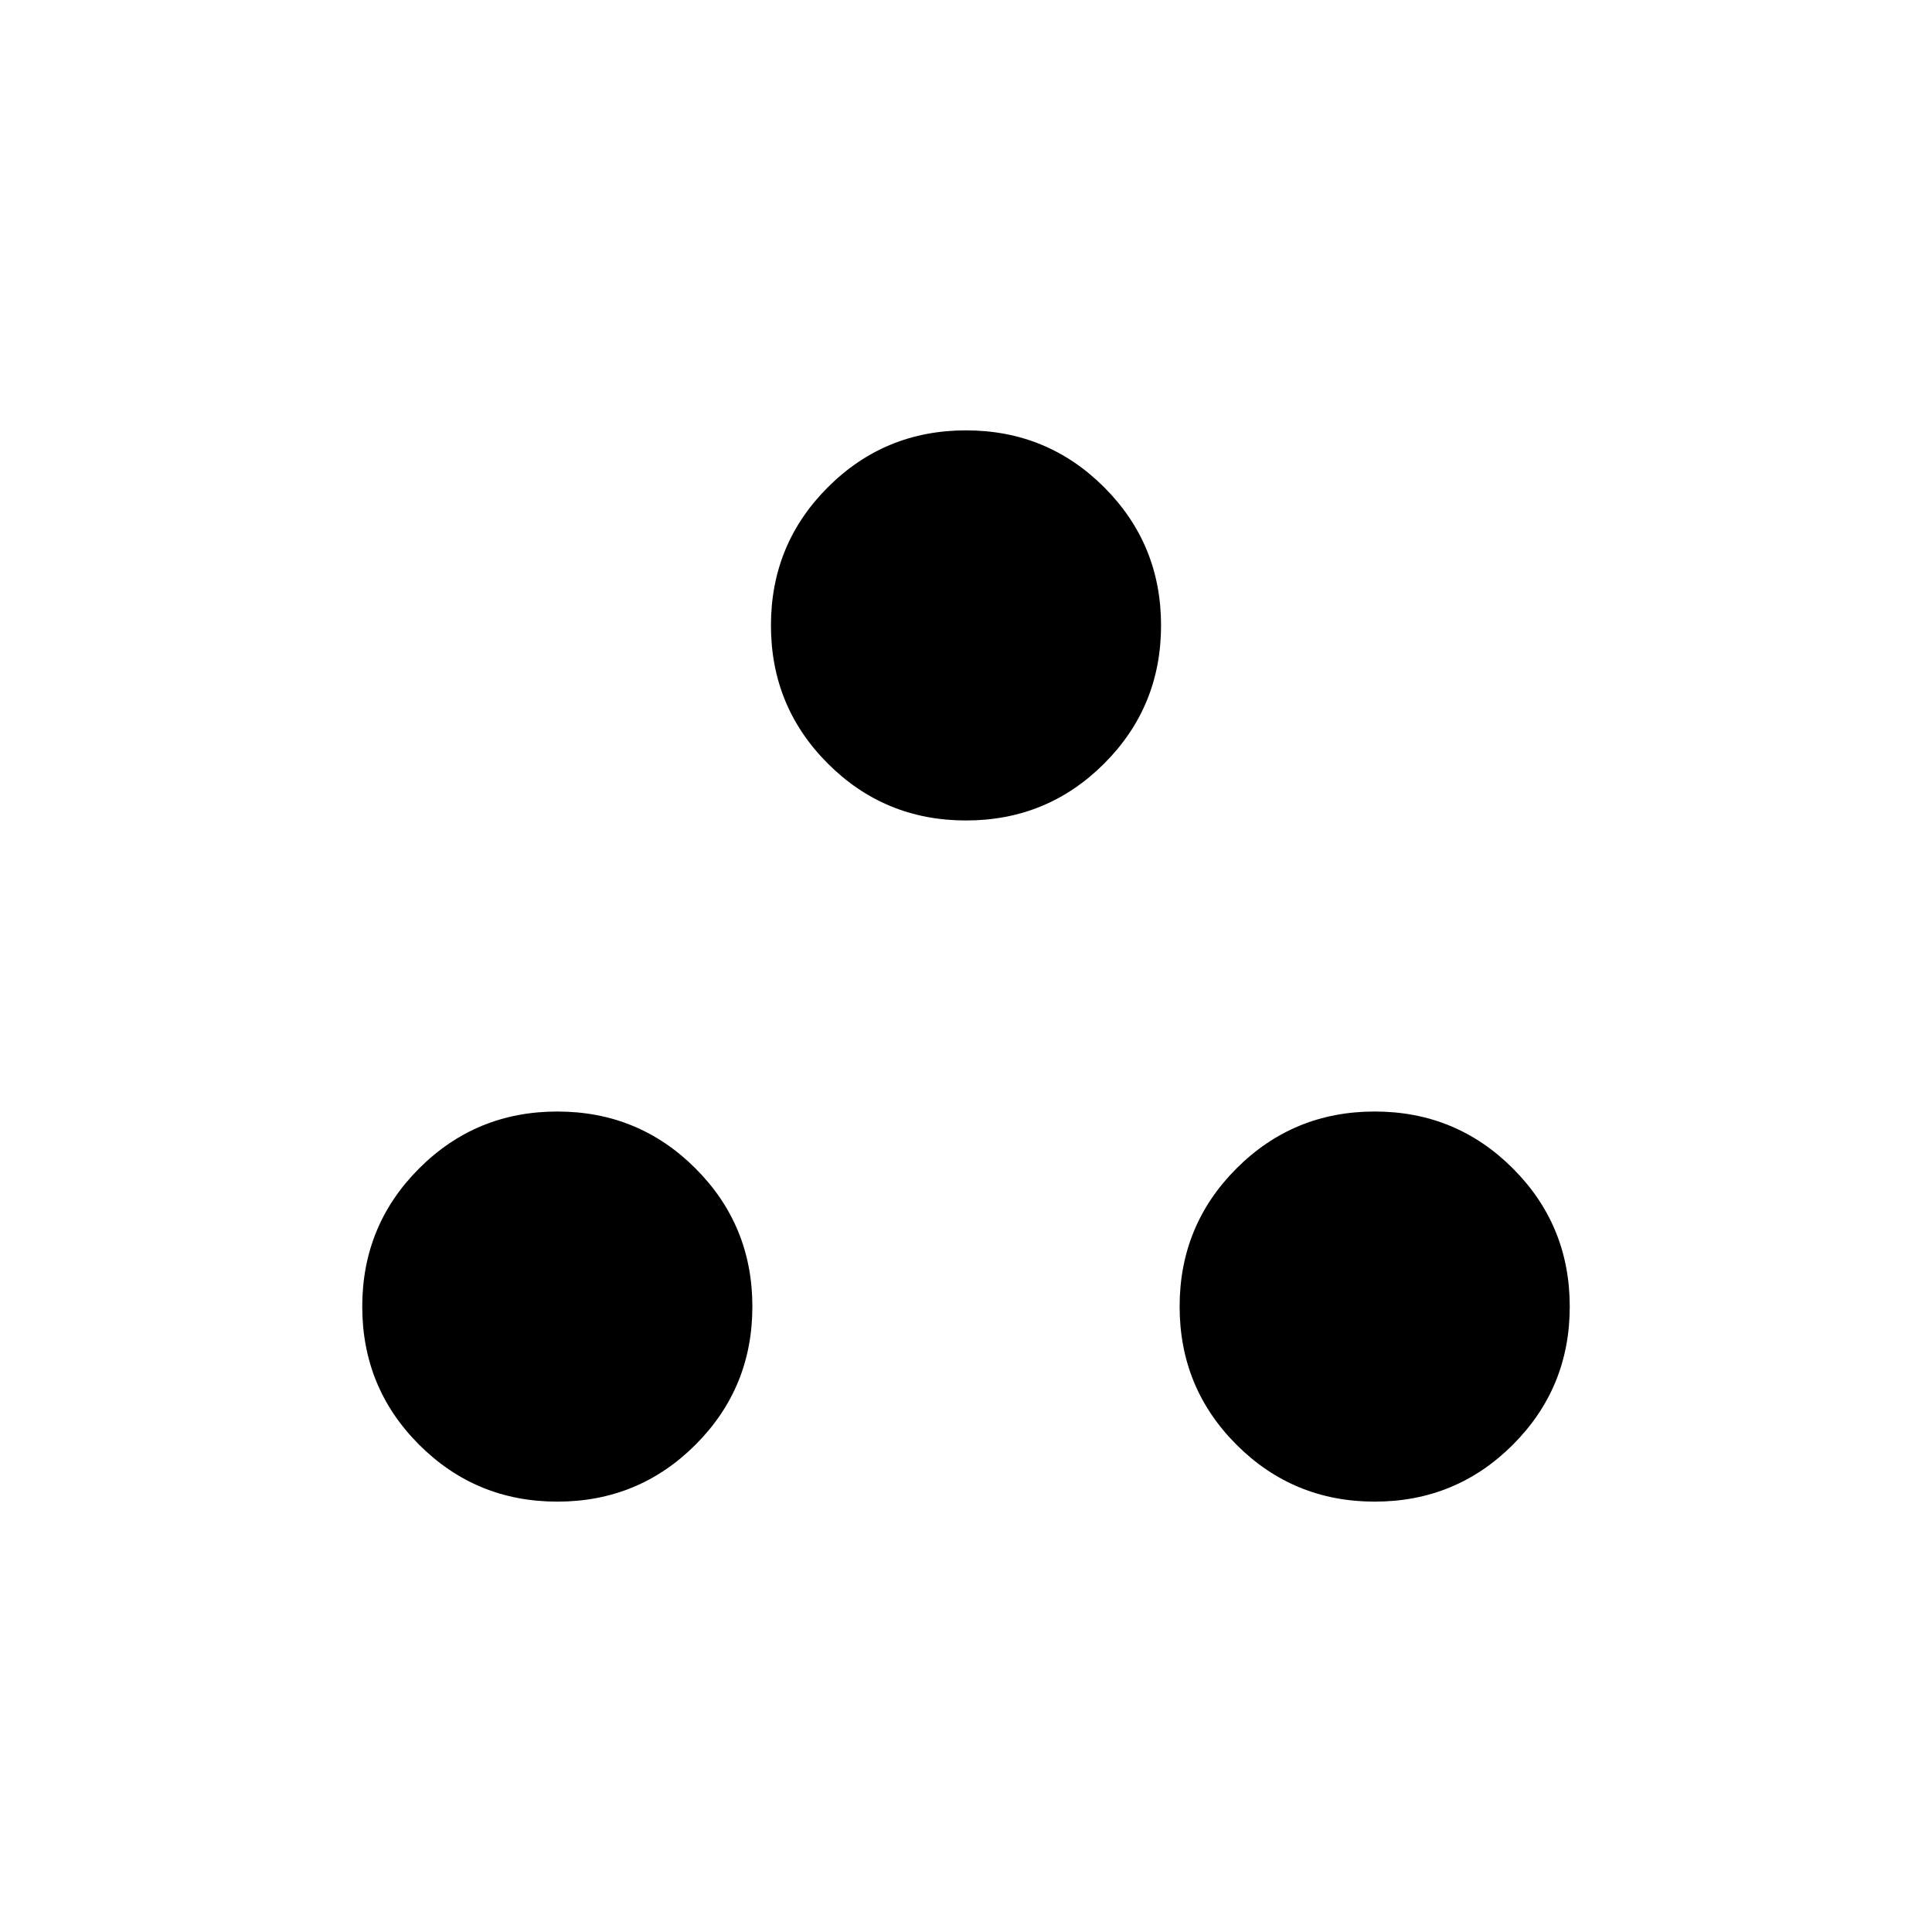 <svg xmlns="http://www.w3.org/2000/svg" height="24" viewBox="0 -960 960 960" width="24"><path d="M276.92-213.85q-40.38 0-68.65-28.27Q180-270.38 180-310.77q0-40.38 28.27-68.65 28.27-28.27 68.65-28.27 40.39 0 68.66 28.27 28.27 28.27 28.27 68.65 0 40.39-28.27 68.65-28.27 28.27-68.66 28.27Zm406.16 0q-40.39 0-68.66-28.27-28.27-28.26-28.27-68.65 0-40.38 28.27-68.65 28.27-28.27 68.66-28.27 40.38 0 68.65 28.27Q780-351.15 780-310.77q0 40.39-28.27 68.65-28.27 28.27-68.65 28.27ZM480-552.31q-40.38 0-68.65-28.27-28.27-28.27-28.27-68.65 0-40.39 28.27-68.65 28.27-28.27 68.65-28.27 40.38 0 68.65 28.27 28.27 28.26 28.27 68.65 0 40.38-28.27 68.65-28.27 28.27-68.65 28.27Z"/></svg>